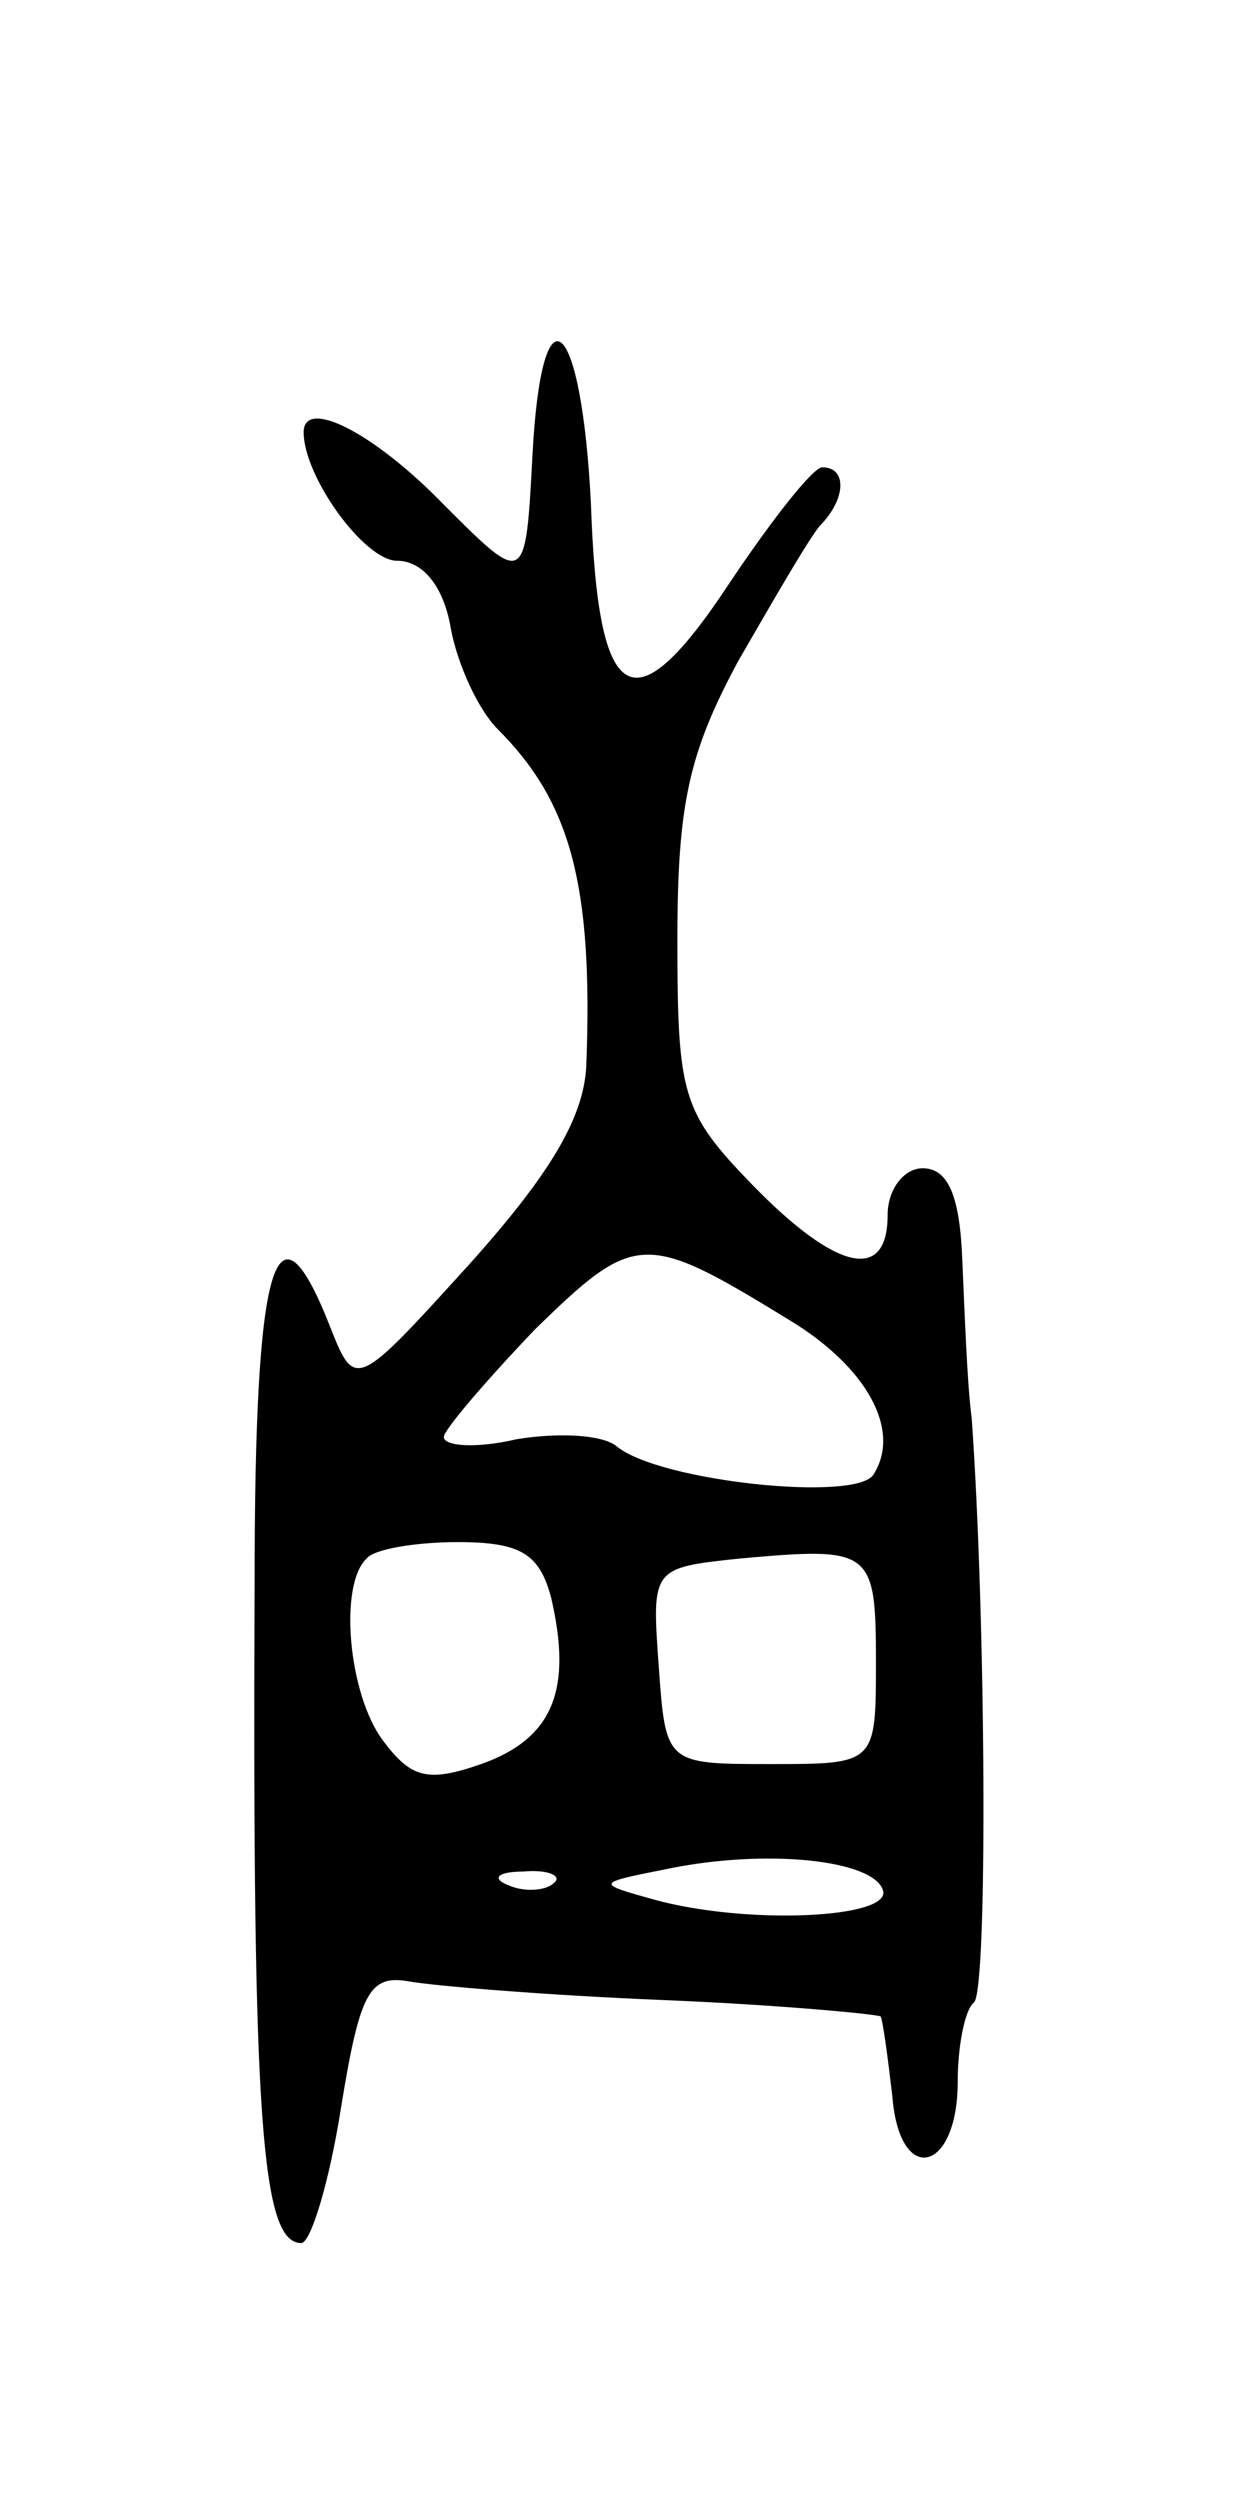 <svg version="1.0" xmlns="http://www.w3.org/2000/svg"
 width="53pt" height="107pt" viewBox="0 0 53 107"
 preserveAspectRatio="xMidYMid meet">
<g transform="translate(0,107) scale(0.1,-0.1)"
fill="#000000" stroke="none">
<path d="M228 876 c-3 -57 -3 -57 -38 -22 -30 31 -60 46 -60 31 0 -19 26 -55
40 -55 11 0 20 -11 23 -29 3 -16 12 -35 20 -43 31 -31 41 -66 38 -144 -1 -22
-15 -46 -50 -85 -49 -54 -49 -54 -60 -26 -23 58 -32 28 -32 -110 -1 -231 3
-283 20 -283 4 0 12 26 17 58 8 49 12 57 29 54 11 -2 60 -6 109 -8 49 -2 91
-6 93 -7 1 -2 3 -17 5 -34 3 -39 28 -33 28 6 0 15 3 31 7 34 6 6 5 166 -1 250
-2 15 -3 45 -4 67 -1 28 -6 40 -17 40 -8 0 -15 -9 -15 -20 0 -29 -22 -24 -58
13 -30 31 -32 38 -32 105 0 58 5 80 26 119 15 26 30 52 35 58 11 11 12 25 1
25 -4 0 -22 -23 -40 -50 -41 -62 -56 -53 -59 34 -4 81 -21 96 -25 22z m110
-371 c33 -20 48 -47 36 -66 -7 -12 -92 -3 -110 12 -6 5 -25 6 -43 3 -17 -4
-31 -3 -31 1 0 3 18 24 39 46 43 42 47 42 109 4z m-102 -119 c9 -39 1 -60 -30
-71 -23 -8 -30 -6 -42 10 -15 20 -19 67 -7 78 3 4 21 7 39 7 27 0 35 -5 40
-24z m139 -27 c0 -44 0 -44 -45 -44 -45 0 -45 0 -48 42 -3 42 -3 42 35 46 56
5 58 4 58 -44z m3 -98 c4 -12 -58 -15 -98 -4 -25 7 -25 7 5 13 43 9 89 4 93
-9z m-141 3 c-3 -3 -12 -4 -19 -1 -8 3 -5 6 6 6 11 1 17 -2 13 -5z"/>
</g>
</svg>
